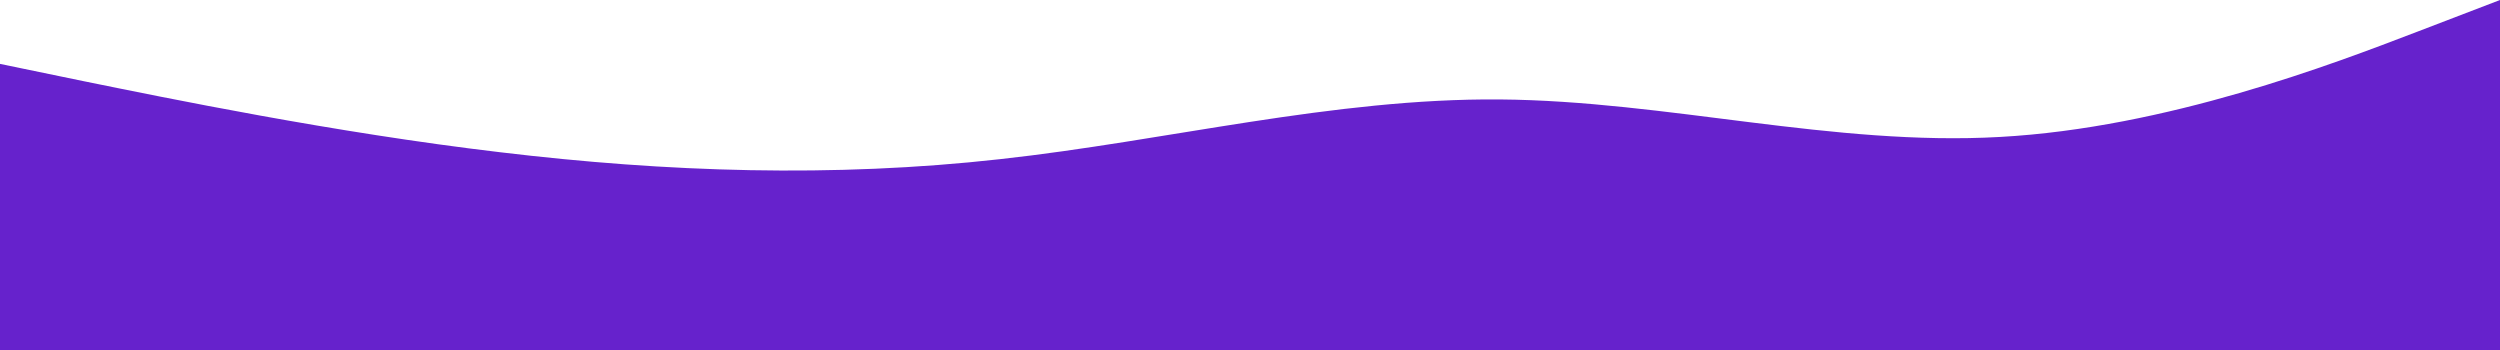 <?xml version="1.0" encoding="UTF-8" standalone="no"?>
<svg
   id="visual"
   viewBox="0 0 900 126"
   width="900"
   height="126"
   version="1.1"
   xmlns="http://www.w3.org/2000/svg"
   xmlns:svg="http://www.w3.org/2000/svg">
  <defs
     id="defs1" />
  <path
     d="m 0,23 30,6.2 c 30,6.1 90,18.5 150,25.6 60,7.2 120,9.2 180,2.5 60,-6.6 120,-22 180,-21.5 60,0.5 120,16.9 180,13.5 C 780,46 840,23 870,11.5 L 900,0 v 126 h -30 c -30,0 -90,0 -150,0 -60,0 -120,0 -180,0 -60,0 -120,0 -180,0 -60,0 -120,0 -180,0 -60,0 -120,0 -150,0 H 0 Z"
     fill="#6622cc"
     stroke-linecap="round"
     stroke-linejoin="miter"
     id="path1" />
</svg>
